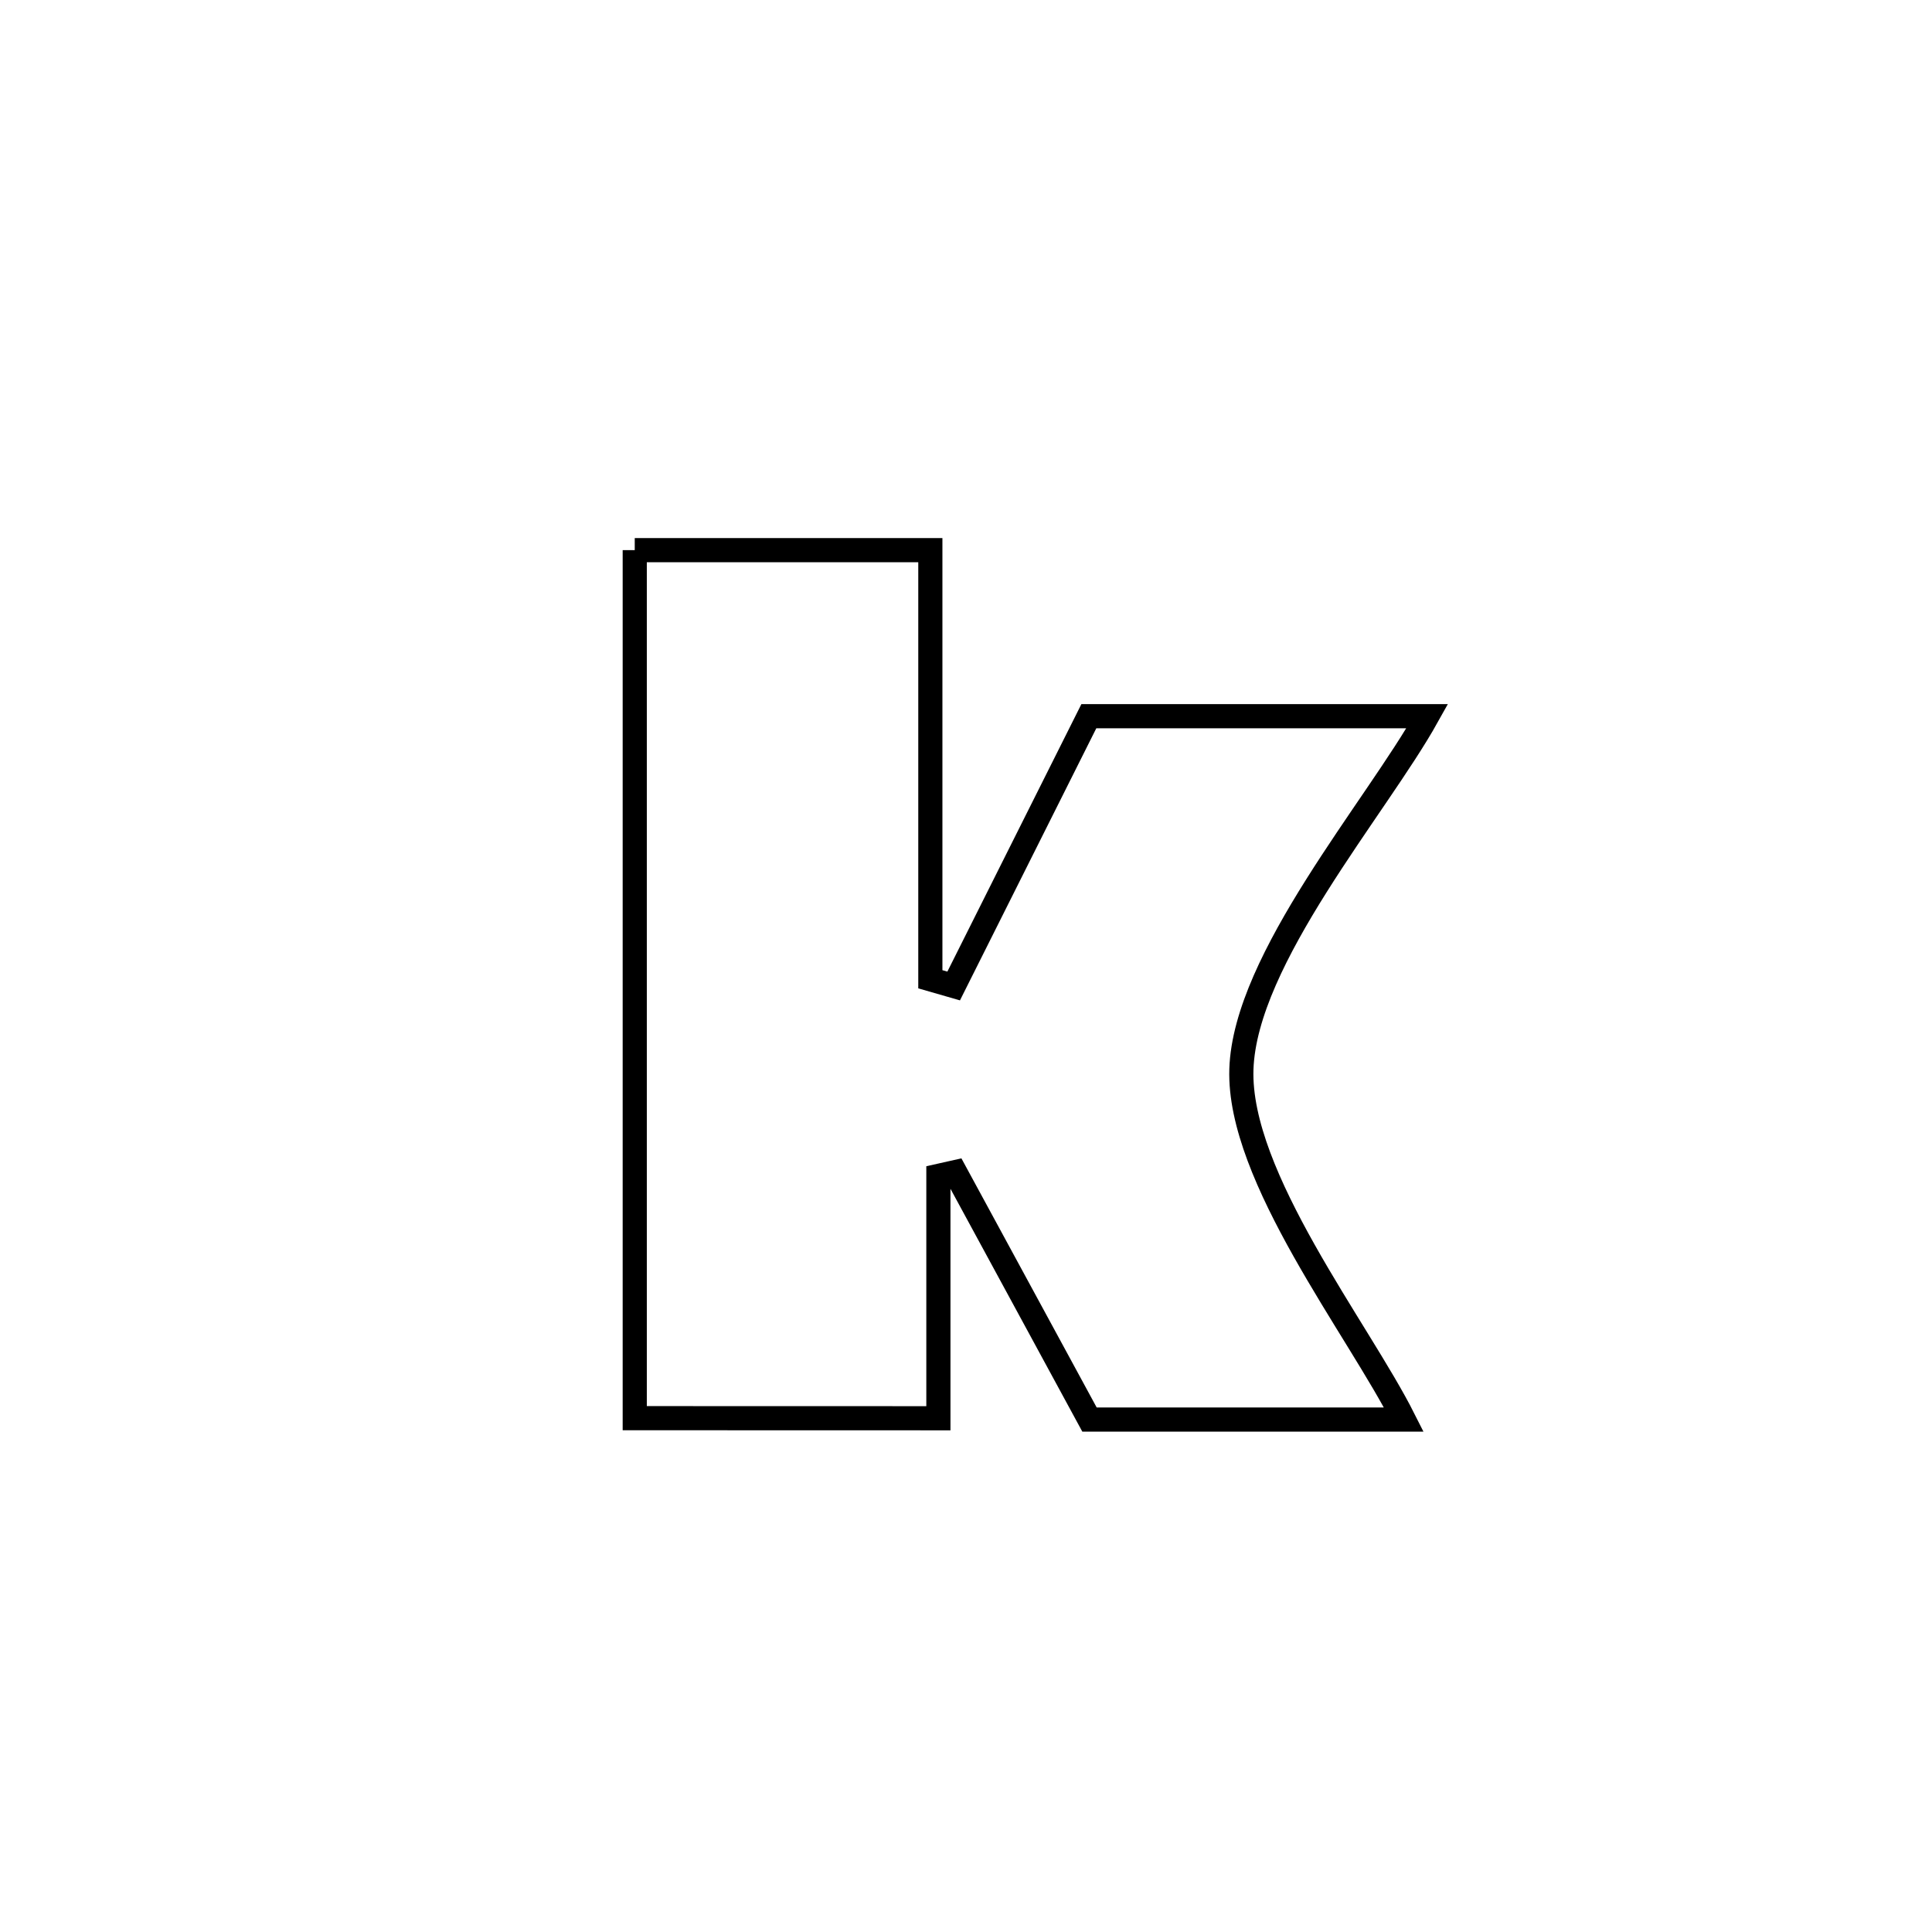 <svg xmlns="http://www.w3.org/2000/svg" viewBox="0.0 0.0 24.0 24.0" height="200px" width="200px"><path fill="none" stroke="black" stroke-width=".3" stroke-opacity="1.0"  filling="0" d="M7.885 6.834 L7.885 6.834 C9.109 6.834 10.333 6.834 11.557 6.834 L11.557 6.834 C11.557 8.611 11.557 10.388 11.557 12.165 L11.557 12.165 C11.654 12.193 11.751 12.22 11.847 12.248 L11.847 12.248 C12.407 11.131 12.967 10.014 13.526 8.897 L13.526 8.897 C14.928 8.897 16.329 8.897 17.73 8.897 L17.73 8.897 C17.096 10.034 15.465 11.91 15.421 13.283 C15.378 14.618 16.873 16.509 17.439 17.634 L17.439 17.634 C16.137 17.634 14.836 17.634 13.534 17.634 L13.534 17.634 C12.978 16.609 12.422 15.584 11.865 14.56 L11.865 14.56 C11.796 14.575 11.727 14.591 11.657 14.607 L11.657 14.607 C11.657 14.655 11.657 17.598 11.657 17.618 L11.657 17.618 C10.4 17.617 9.142 17.617 7.885 17.617 L7.885 17.617 C7.885 15.82 7.885 14.023 7.885 12.225 C7.885 10.428 7.885 8.631 7.885 6.834 L7.885 6.834"></path></svg>
